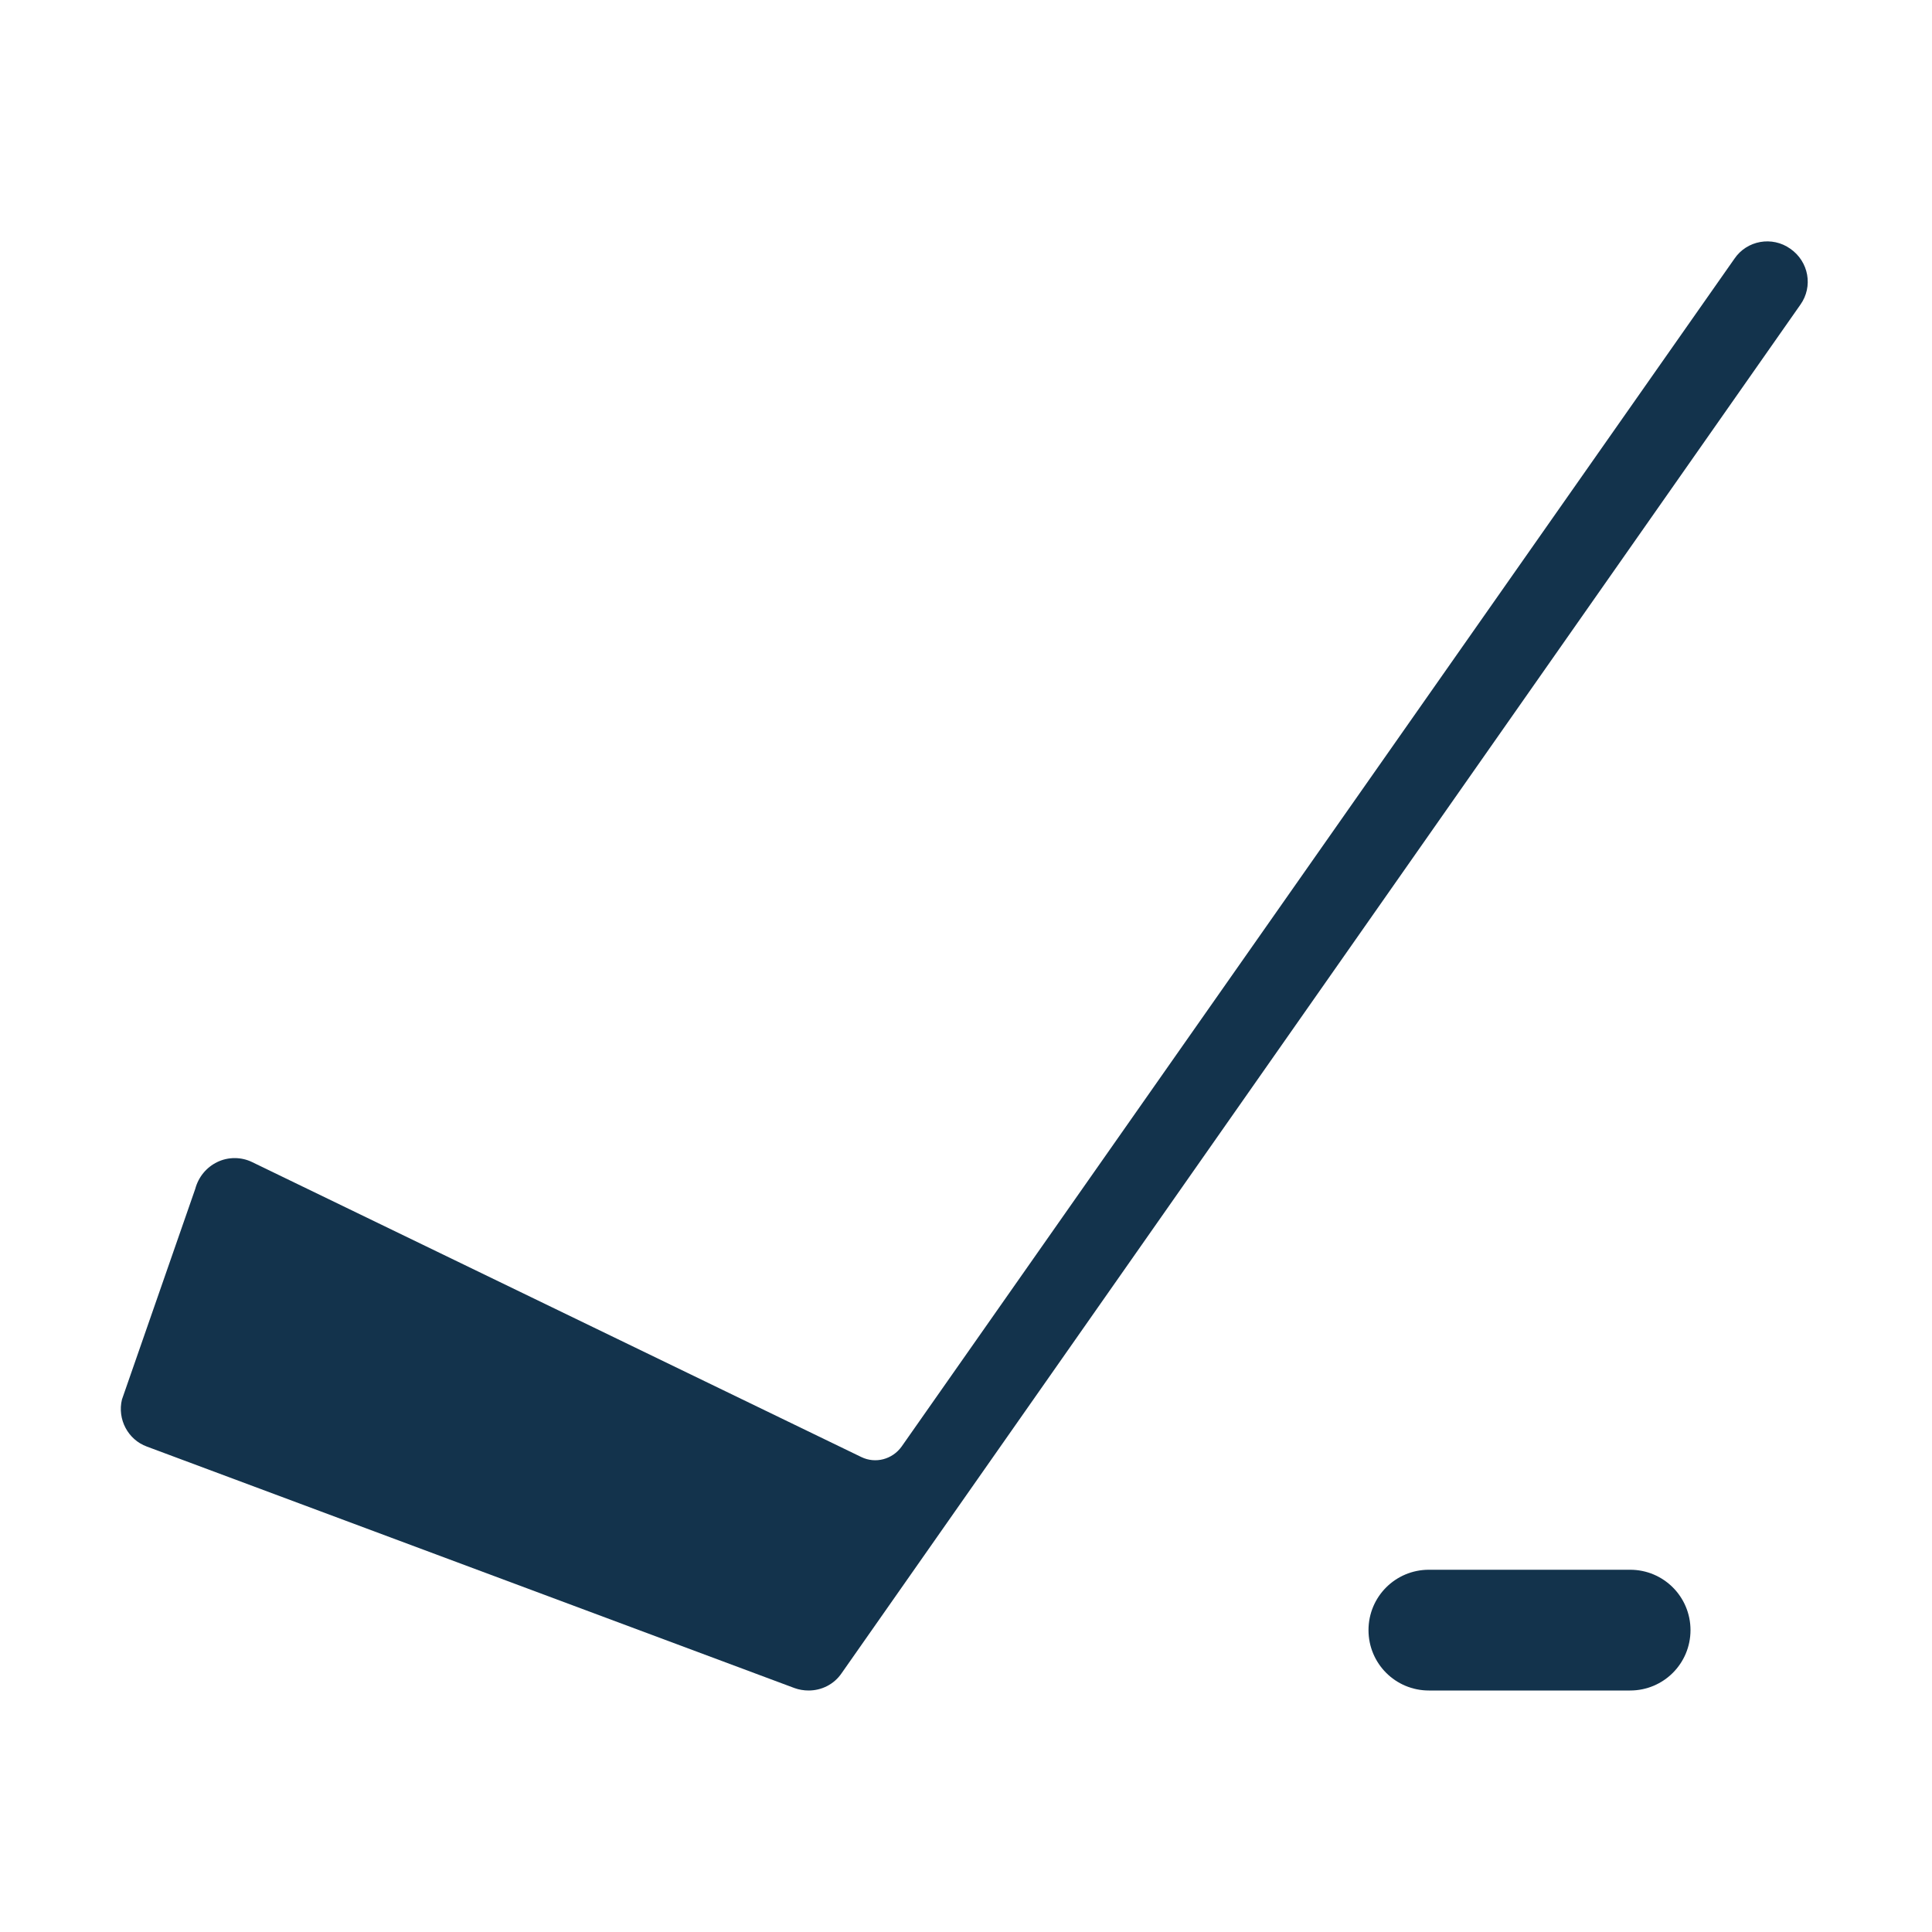 <svg width="24" height="24" viewBox="0 0 24 24" fill="none" xmlns="http://www.w3.org/2000/svg">
<path d="M22.24 3.09C22.015 2.93 21.7 2.985 21.545 3.215L11.2 17.97C11.085 18.13 10.875 18.185 10.7 18.1L3.13 14.435C2.995 14.37 2.835 14.37 2.7 14.435C2.565 14.5 2.465 14.62 2.425 14.77L1.515 17.385C1.455 17.63 1.59 17.885 1.825 17.97L9.87 20.97C9.925 20.99 9.985 21 10.045 21C10.205 21 10.36 20.925 10.455 20.785L22.365 3.785C22.525 3.56 22.47 3.25 22.24 3.09Z" fill="#13334C"/>
<path d="M20.25 19.5H17.75C17.335 19.5 17 19.835 17 20.25C17 20.665 17.335 21 17.75 21H20.25C20.665 21 21 20.665 21 20.25C21 19.835 20.665 19.5 20.25 19.5Z" fill="#13334C"/>
</svg>
